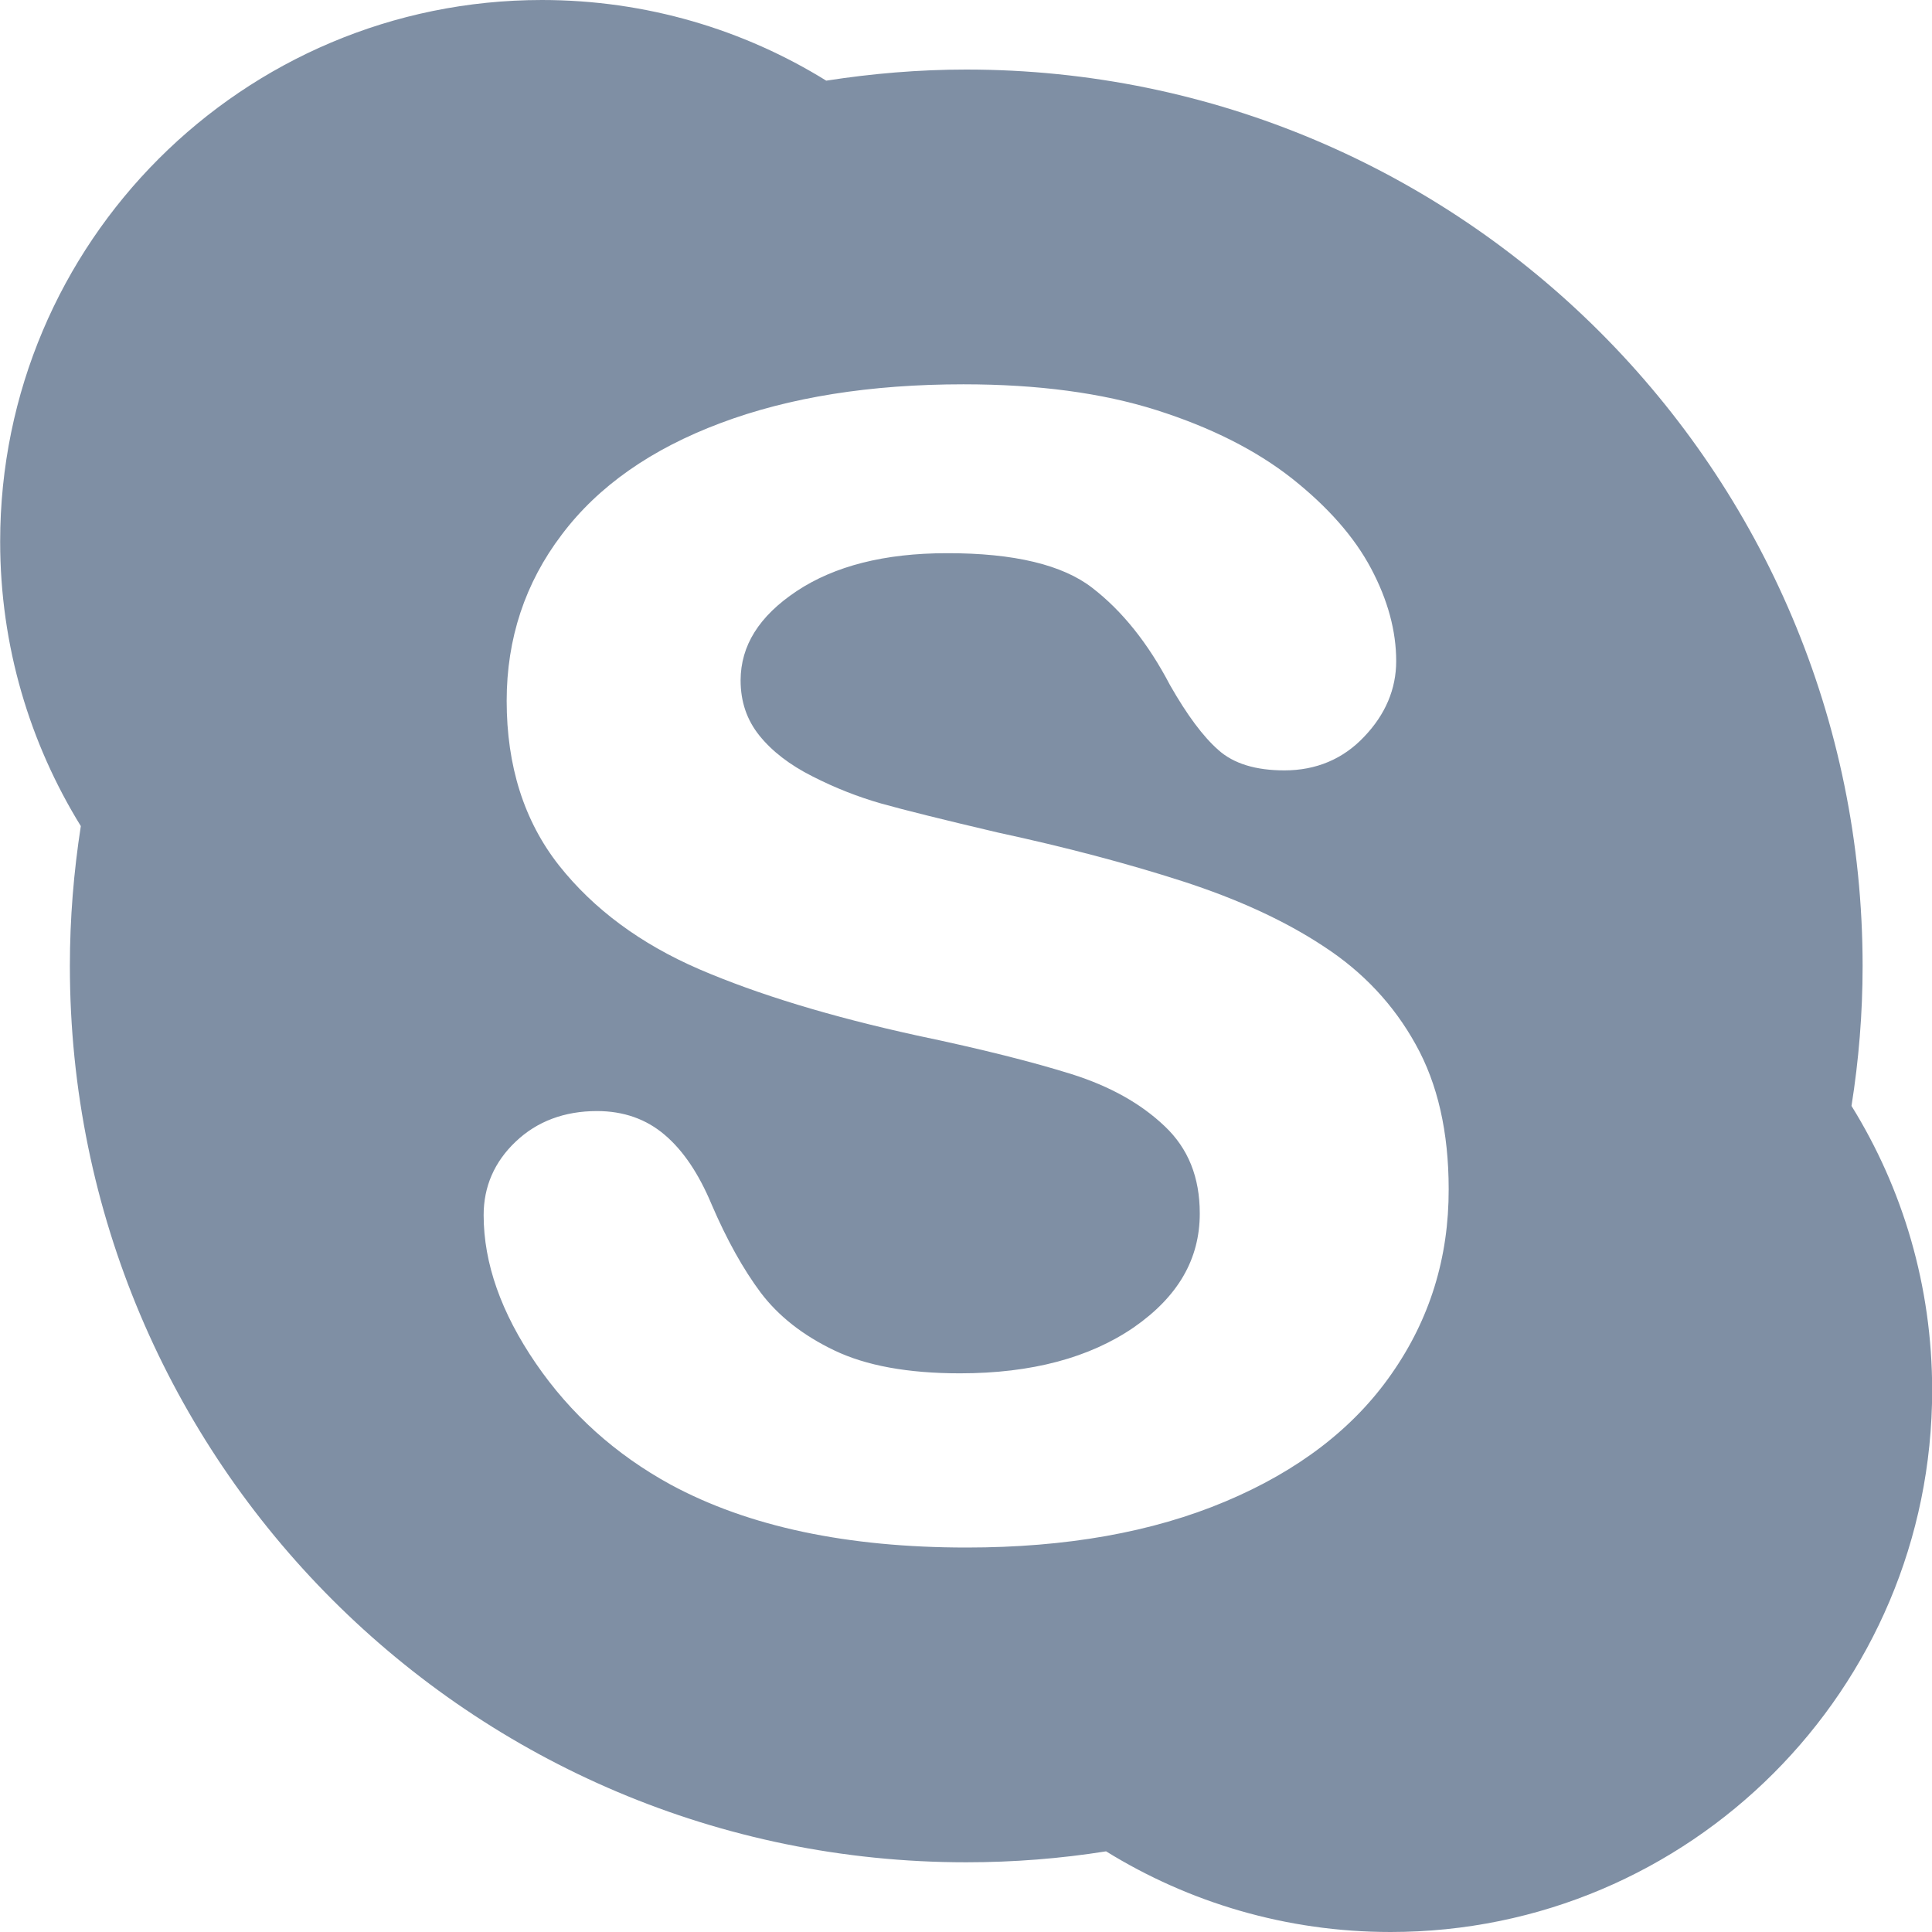 <svg width="12" height="12" viewBox="0 0 12 12" fill="none" xmlns="http://www.w3.org/2000/svg">
<path d="M11.5 6.869C11.545 6.585 11.569 6.296 11.569 6C11.569 2.925 9.076 0.432 6.001 0.432C5.706 0.432 5.415 0.457 5.132 0.501C4.62 0.184 4.014 0 3.366 0C1.508 0 0.001 1.506 0.001 3.364C0.001 4.013 0.185 4.617 0.502 5.131C0.458 5.415 0.434 5.704 0.434 6C0.434 9.075 2.927 11.567 6.001 11.567C6.296 11.567 6.587 11.544 6.87 11.499C7.383 11.816 7.988 12 8.637 12C10.495 12 12.001 10.493 12.001 8.635C12.001 7.987 11.818 7.382 11.5 6.869ZM8.644 8.532C8.409 8.871 8.063 9.136 7.611 9.326C7.158 9.517 6.622 9.612 6.004 9.612C5.263 9.612 4.65 9.483 4.165 9.221C3.822 9.033 3.543 8.782 3.328 8.468C3.113 8.154 3.004 7.847 3.004 7.547C3.004 7.37 3.071 7.216 3.203 7.091C3.335 6.965 3.506 6.901 3.708 6.901C3.873 6.901 4.015 6.951 4.13 7.05C4.245 7.148 4.341 7.292 4.42 7.481C4.514 7.7 4.616 7.883 4.725 8.029C4.834 8.173 4.986 8.294 5.183 8.388C5.379 8.482 5.638 8.53 5.963 8.53C6.408 8.53 6.768 8.433 7.043 8.244C7.319 8.052 7.452 7.819 7.452 7.537C7.452 7.313 7.381 7.134 7.234 6.995C7.086 6.854 6.894 6.747 6.657 6.672C6.418 6.597 6.098 6.516 5.697 6.432C5.158 6.314 4.708 6.177 4.343 6.02C3.978 5.862 3.687 5.647 3.471 5.374C3.255 5.099 3.147 4.758 3.147 4.353C3.147 3.967 3.261 3.621 3.489 3.321C3.716 3.019 4.046 2.789 4.475 2.628C4.903 2.467 5.407 2.387 5.984 2.387C6.445 2.387 6.844 2.44 7.182 2.547C7.519 2.654 7.8 2.795 8.025 2.972C8.248 3.149 8.412 3.335 8.516 3.531C8.62 3.727 8.672 3.919 8.672 4.106C8.672 4.28 8.605 4.438 8.473 4.576C8.342 4.715 8.174 4.785 7.978 4.785C7.801 4.785 7.662 4.744 7.566 4.657C7.472 4.574 7.373 4.441 7.267 4.255C7.132 3.997 6.971 3.795 6.784 3.651C6.601 3.509 6.3 3.435 5.881 3.436C5.493 3.436 5.183 3.516 4.949 3.671C4.713 3.828 4.601 4.011 4.6 4.225C4.6 4.359 4.639 4.472 4.717 4.569C4.795 4.666 4.905 4.751 5.046 4.822C5.187 4.894 5.33 4.95 5.474 4.991C5.62 5.032 5.862 5.092 6.198 5.171C6.62 5.262 7.002 5.363 7.346 5.474C7.689 5.585 7.981 5.719 8.223 5.879C8.467 6.038 8.657 6.241 8.793 6.487C8.93 6.732 8.998 7.032 8.998 7.386C8.999 7.811 8.881 8.193 8.644 8.532Z" fill="#7F8FA4"/>
</svg>
